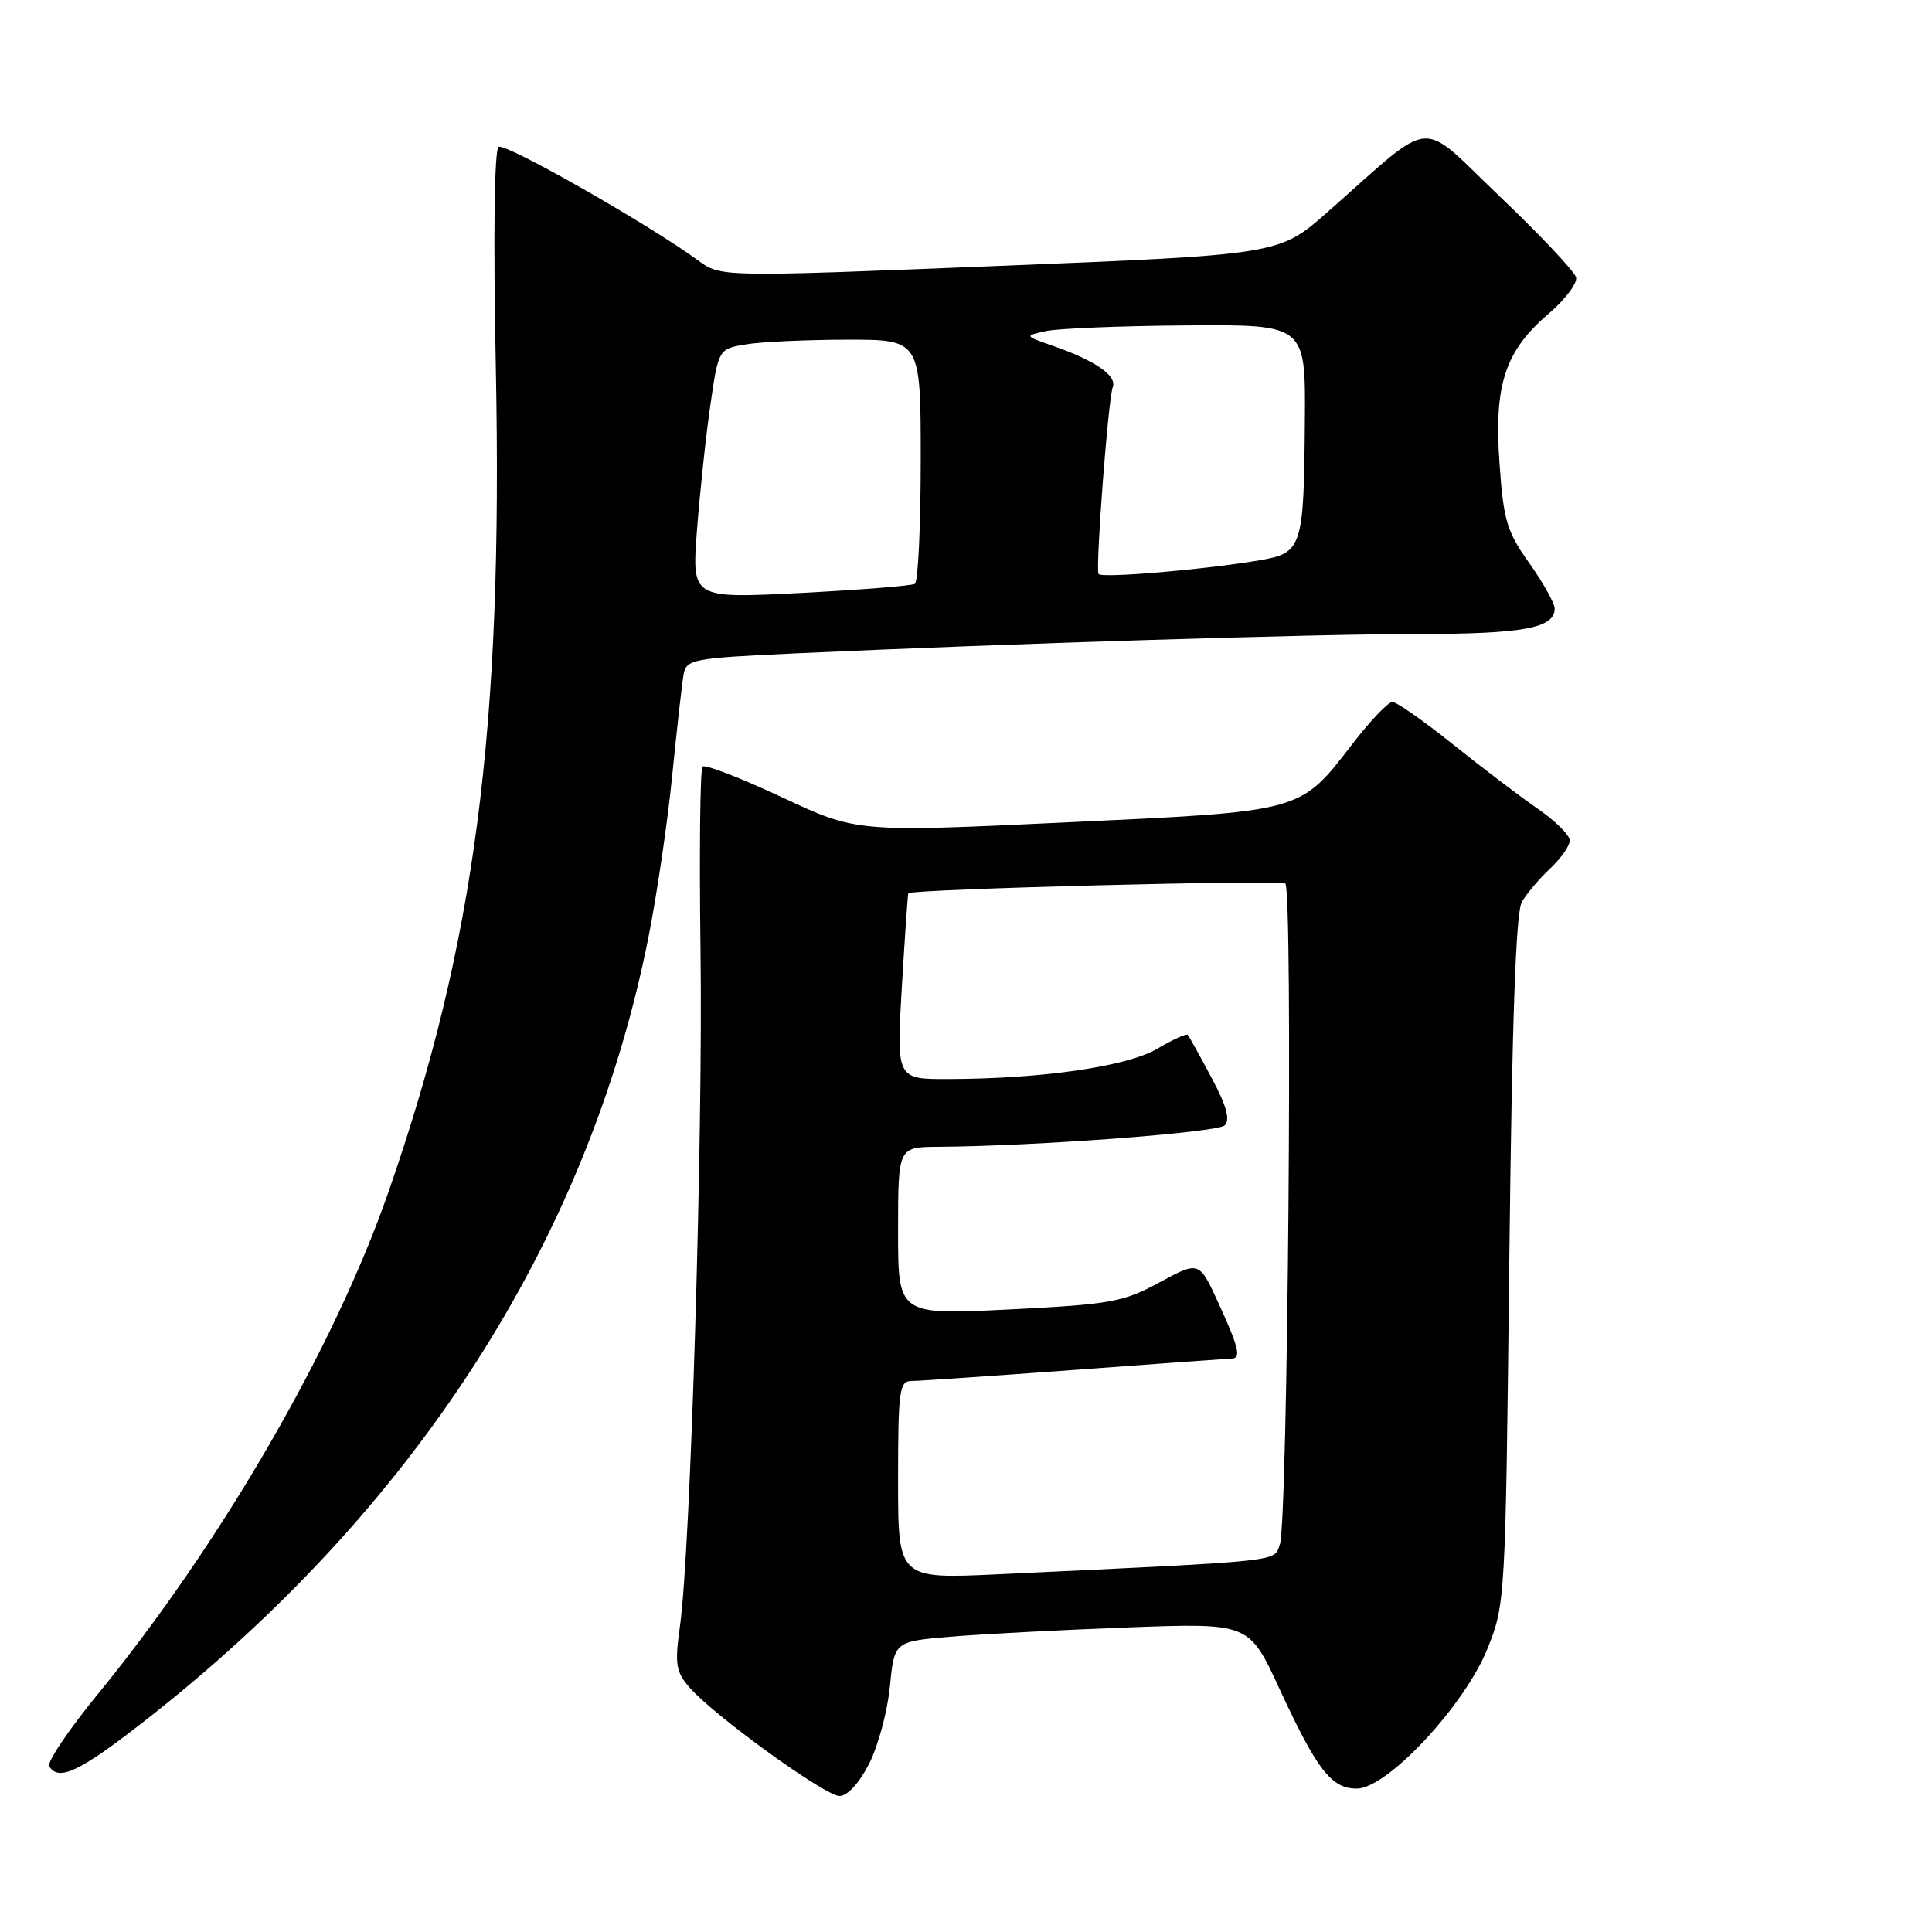 <?xml version="1.0" encoding="UTF-8" standalone="no"?>
<!DOCTYPE svg PUBLIC "-//W3C//DTD SVG 1.1//EN" "http://www.w3.org/Graphics/SVG/1.1/DTD/svg11.dtd" >
<svg xmlns="http://www.w3.org/2000/svg" xmlns:xlink="http://www.w3.org/1999/xlink" version="1.1" viewBox="0 0 256 256">
 <g >
 <path fill="currentColor"
d=" M 115.14 233.75 C 116.34 231.41 117.59 226.80 117.91 223.50 C 118.50 217.50 118.50 217.50 126.00 216.87 C 130.12 216.52 140.70 215.97 149.50 215.64 C 165.50 215.05 165.50 215.05 169.50 223.70 C 174.51 234.54 176.41 237.00 179.78 237.00 C 183.80 237.00 194.06 226.01 197.10 218.45 C 199.46 212.56 199.49 212.07 199.99 167.00 C 200.35 135.19 200.85 120.90 201.66 119.50 C 202.30 118.40 203.98 116.41 205.41 115.08 C 206.83 113.74 208.00 112.08 208.00 111.37 C 208.00 110.67 206.09 108.77 203.75 107.16 C 201.41 105.54 196.35 101.70 192.50 98.61 C 188.65 95.53 185.05 93.01 184.50 93.01 C 183.95 93.01 181.58 95.49 179.24 98.53 C 172.17 107.68 172.86 107.49 141.26 108.97 C 113.50 110.28 113.50 110.28 103.59 105.63 C 98.14 103.08 93.41 101.25 93.09 101.58 C 92.77 101.90 92.65 112.82 92.82 125.83 C 93.16 150.62 91.50 205.30 90.11 215.37 C 89.39 220.57 89.54 221.51 91.40 223.64 C 94.66 227.37 109.30 237.95 111.23 237.98 C 112.27 237.99 113.83 236.30 115.14 233.75 Z  M 18.86 228.27 C 54.82 200.27 77.91 164.46 85.91 124.26 C 87.03 118.63 88.46 108.96 89.07 102.76 C 89.69 96.57 90.37 90.54 90.58 89.37 C 90.96 87.36 91.73 87.21 105.24 86.58 C 133.77 85.27 173.83 84.02 187.82 84.01 C 201.86 84.00 206.00 83.23 206.00 80.64 C 206.00 79.93 204.49 77.23 202.65 74.63 C 199.66 70.44 199.22 68.96 198.69 61.37 C 197.95 50.96 199.42 46.51 205.21 41.56 C 207.39 39.69 209.02 37.53 208.84 36.76 C 208.65 35.99 204.12 31.18 198.78 26.08 C 187.76 15.58 190.40 15.34 175.88 28.12 C 169.50 33.74 169.50 33.74 132.50 35.23 C 95.50 36.72 95.50 36.72 92.50 34.51 C 86.16 29.84 66.96 18.90 66.07 19.46 C 65.50 19.81 65.35 31.26 65.70 48.77 C 66.65 96.66 62.97 124.91 51.47 157.95 C 44.27 178.64 29.31 204.48 12.93 224.52 C 9.08 229.23 6.20 233.51 6.52 234.04 C 7.77 236.06 10.49 234.78 18.86 228.27 Z  M 119.00 196.11 C 119.00 184.29 119.17 183.00 120.75 182.99 C 121.71 182.99 131.50 182.32 142.50 181.51 C 153.50 180.69 162.84 180.02 163.25 180.01 C 164.49 179.99 164.13 178.52 161.45 172.66 C 158.89 167.08 158.89 167.08 153.63 169.93 C 148.80 172.55 147.20 172.83 133.69 173.51 C 119.00 174.24 119.00 174.24 119.00 163.12 C 119.00 152.00 119.00 152.00 124.25 151.96 C 137.31 151.87 161.33 150.07 162.29 149.11 C 163.03 148.37 162.51 146.48 160.52 142.78 C 158.97 139.87 157.56 137.33 157.39 137.13 C 157.22 136.92 155.40 137.74 153.35 138.96 C 149.34 141.32 138.13 142.95 125.64 142.98 C 118.78 143.00 118.78 143.00 119.50 130.75 C 119.90 124.01 120.29 118.44 120.36 118.36 C 120.89 117.81 169.67 116.55 170.31 117.07 C 171.33 117.89 170.64 201.72 169.59 204.64 C 168.75 206.98 170.60 206.78 132.25 208.60 C 119.00 209.22 119.00 209.22 119.00 196.11 Z  M 92.34 70.40 C 92.71 65.50 93.50 58.06 94.10 53.86 C 95.20 46.23 95.20 46.23 98.85 45.63 C 100.86 45.29 106.89 45.02 112.25 45.01 C 122.00 45.00 122.00 45.00 122.00 60.94 C 122.00 69.71 121.65 77.10 121.23 77.36 C 120.80 77.62 113.98 78.16 106.07 78.57 C 91.68 79.30 91.68 79.30 92.34 70.40 Z  M 145.56 76.05 C 145.14 75.29 146.84 52.86 147.45 51.28 C 148.02 49.79 145.10 47.77 139.60 45.86 C 135.71 44.50 135.71 44.50 138.60 43.87 C 140.20 43.52 148.59 43.18 157.25 43.12 C 173.00 43.00 173.00 43.00 172.90 55.75 C 172.77 72.57 172.55 73.26 166.96 74.23 C 159.74 75.47 145.90 76.65 145.56 76.05 Z "/>
</g>
</svg>
